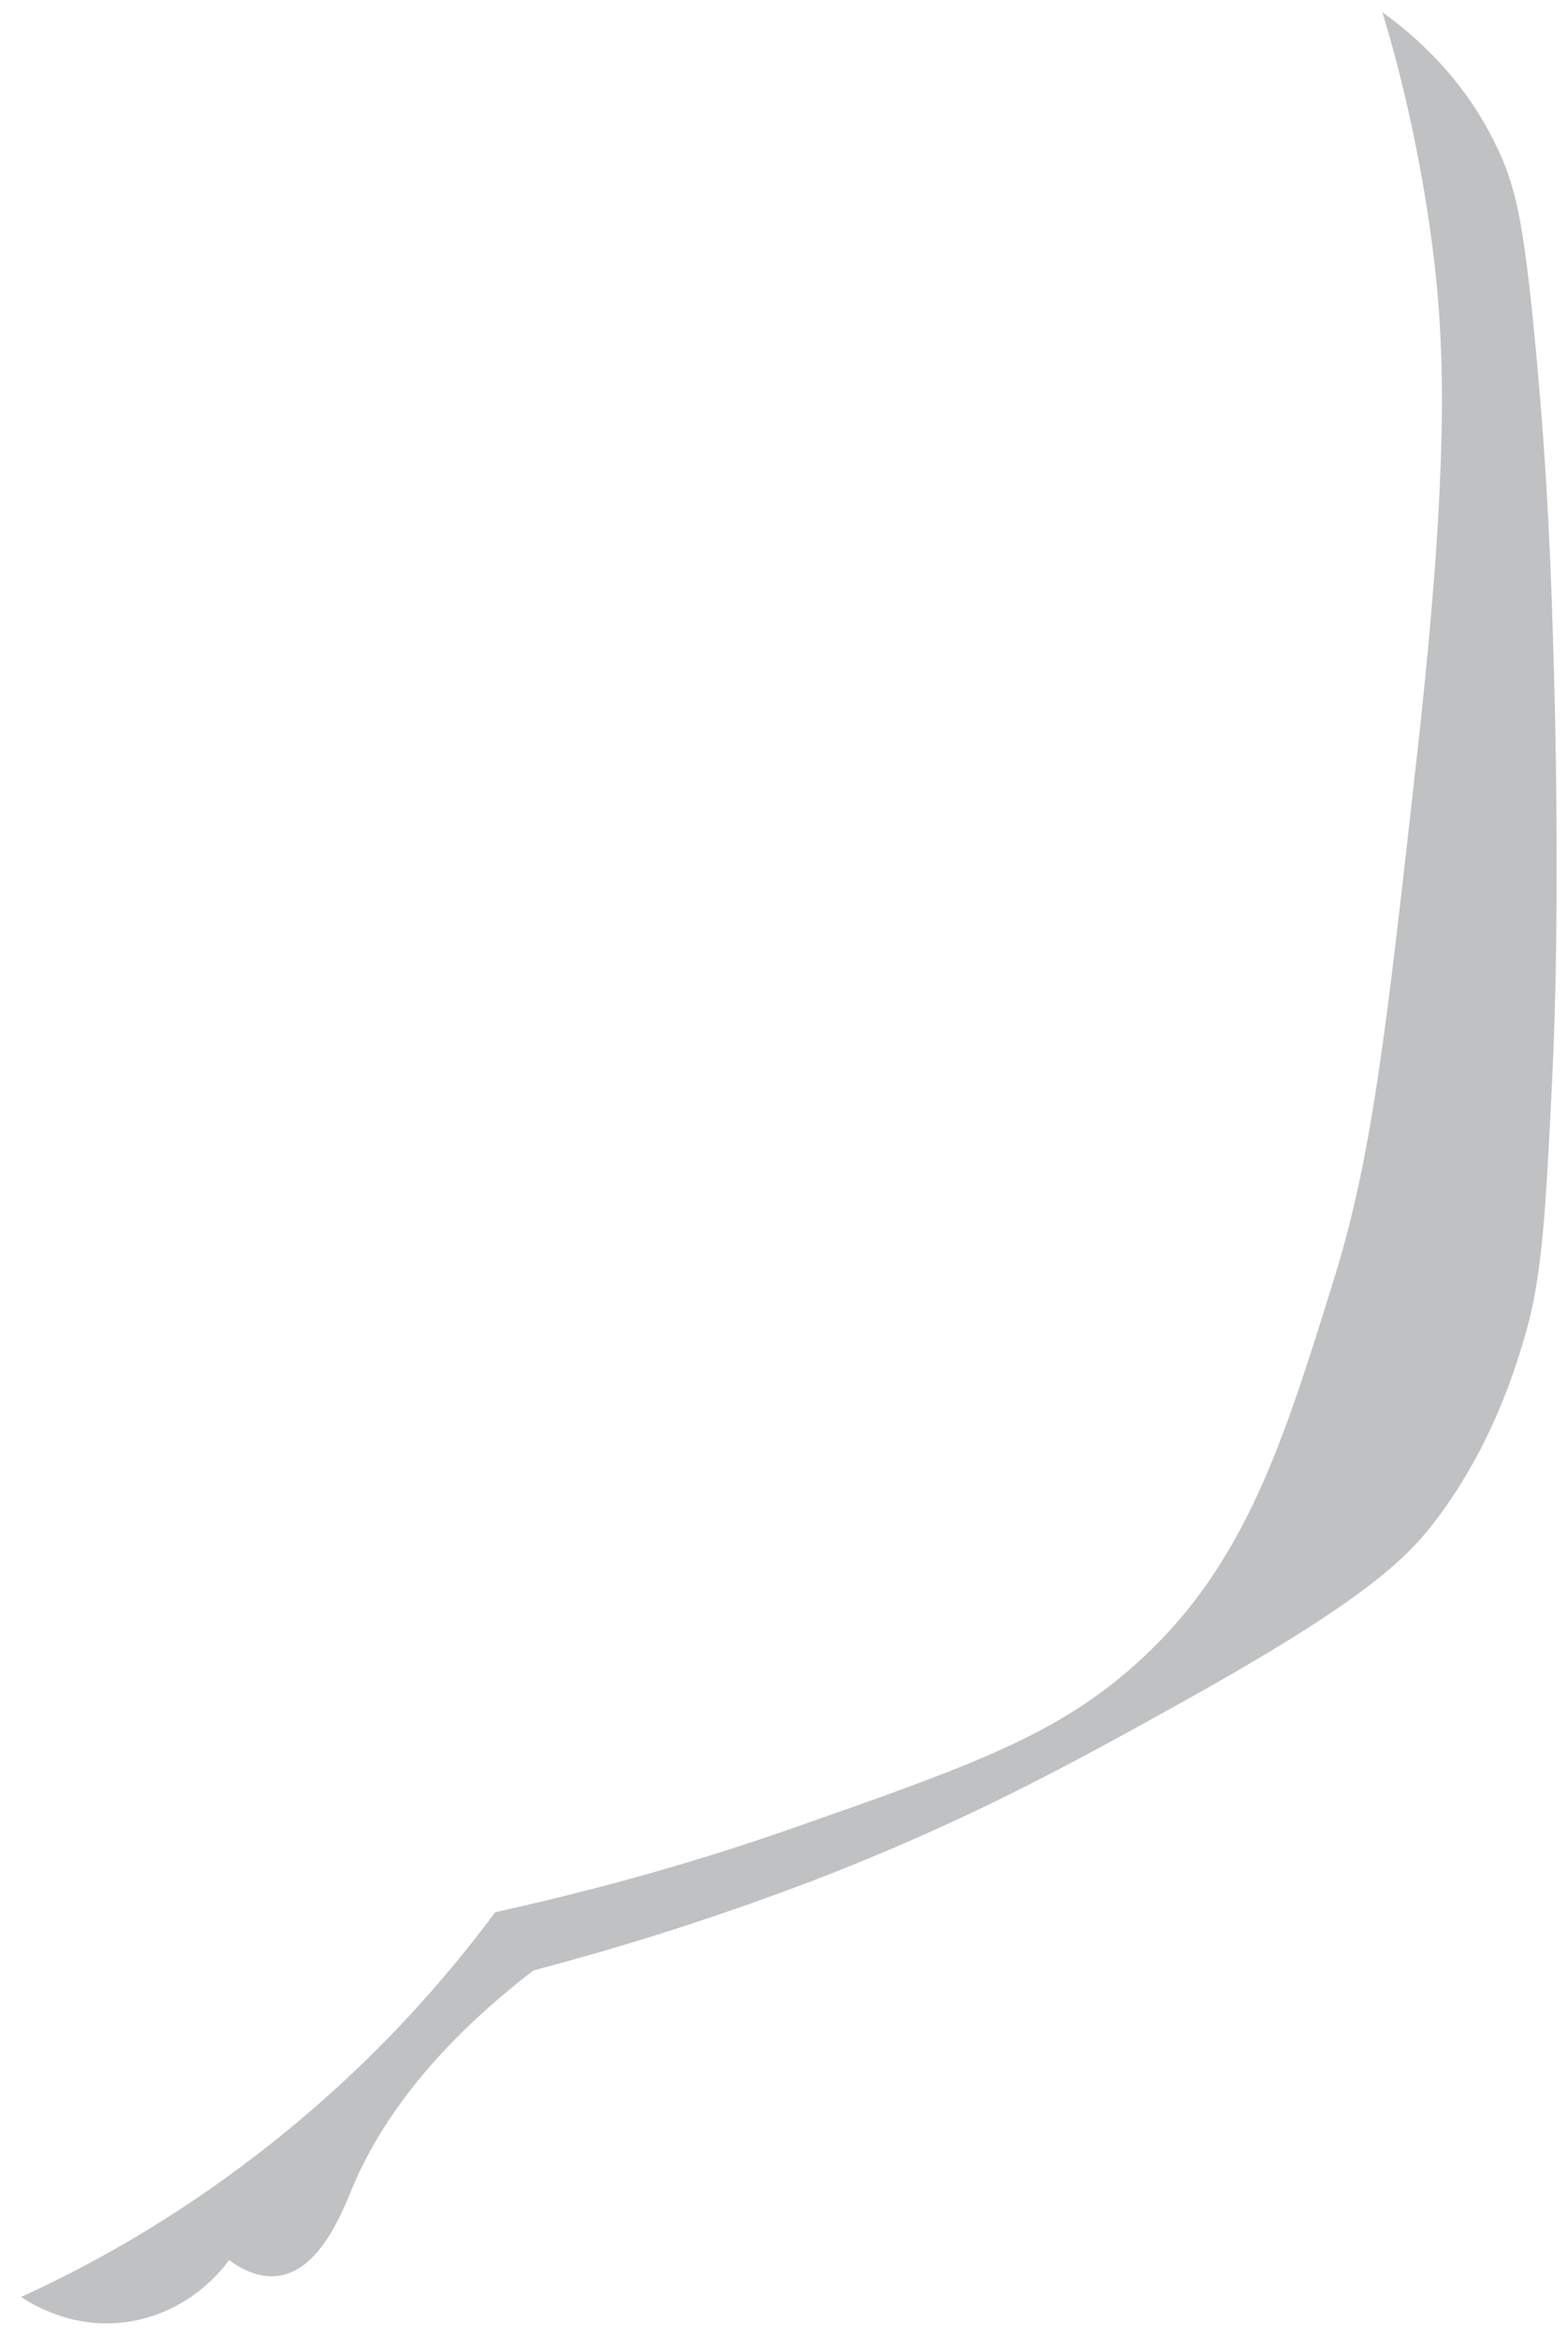 <?xml version="1.0" encoding="UTF-8" standalone="no"?><svg width='67' height='100' viewBox='0 0 67 100' fill='none' xmlns='http://www.w3.org/2000/svg'>
<path opacity='0.25' d='M59.068 0.52C59.733 2.701 60.535 5.849 61.088 9.66C61.753 14.272 62.002 19.353 60.507 32.635C59.262 43.736 58.653 49.287 57.048 54.478C54.752 61.879 53.091 67.264 48.028 71.516C44.762 74.25 41.193 75.52 34.026 78.033C28.768 79.883 24.258 80.988 21.159 81.678C18.945 84.661 15.652 88.444 10.976 92.034C7.323 94.85 3.809 96.784 0.904 98.109C1.319 98.385 3.034 99.49 5.359 99.186C8.07 98.827 9.537 96.894 9.786 96.535C10.312 96.922 11.087 97.336 11.944 97.198C13.715 96.922 14.656 94.409 15.127 93.276C16.15 90.929 18.198 87.698 22.791 84.164C25.835 83.363 29.958 82.148 34.745 80.325C41.414 77.757 45.897 75.272 50.712 72.593C58.432 68.285 60.175 66.518 61.448 64.806C63.773 61.686 64.741 58.482 65.156 57.074C65.903 54.561 66.042 51.745 66.318 46.249C66.512 42.162 66.512 39.014 66.512 36.639C66.512 32.553 66.429 29.515 66.346 26.892C66.235 23.081 66.014 18.607 65.46 13.25C65.045 9.356 64.741 7.81 63.856 6.07C62.5 3.309 60.48 1.542 59.068 0.52Z' fill='#01080E'/>
</svg>
